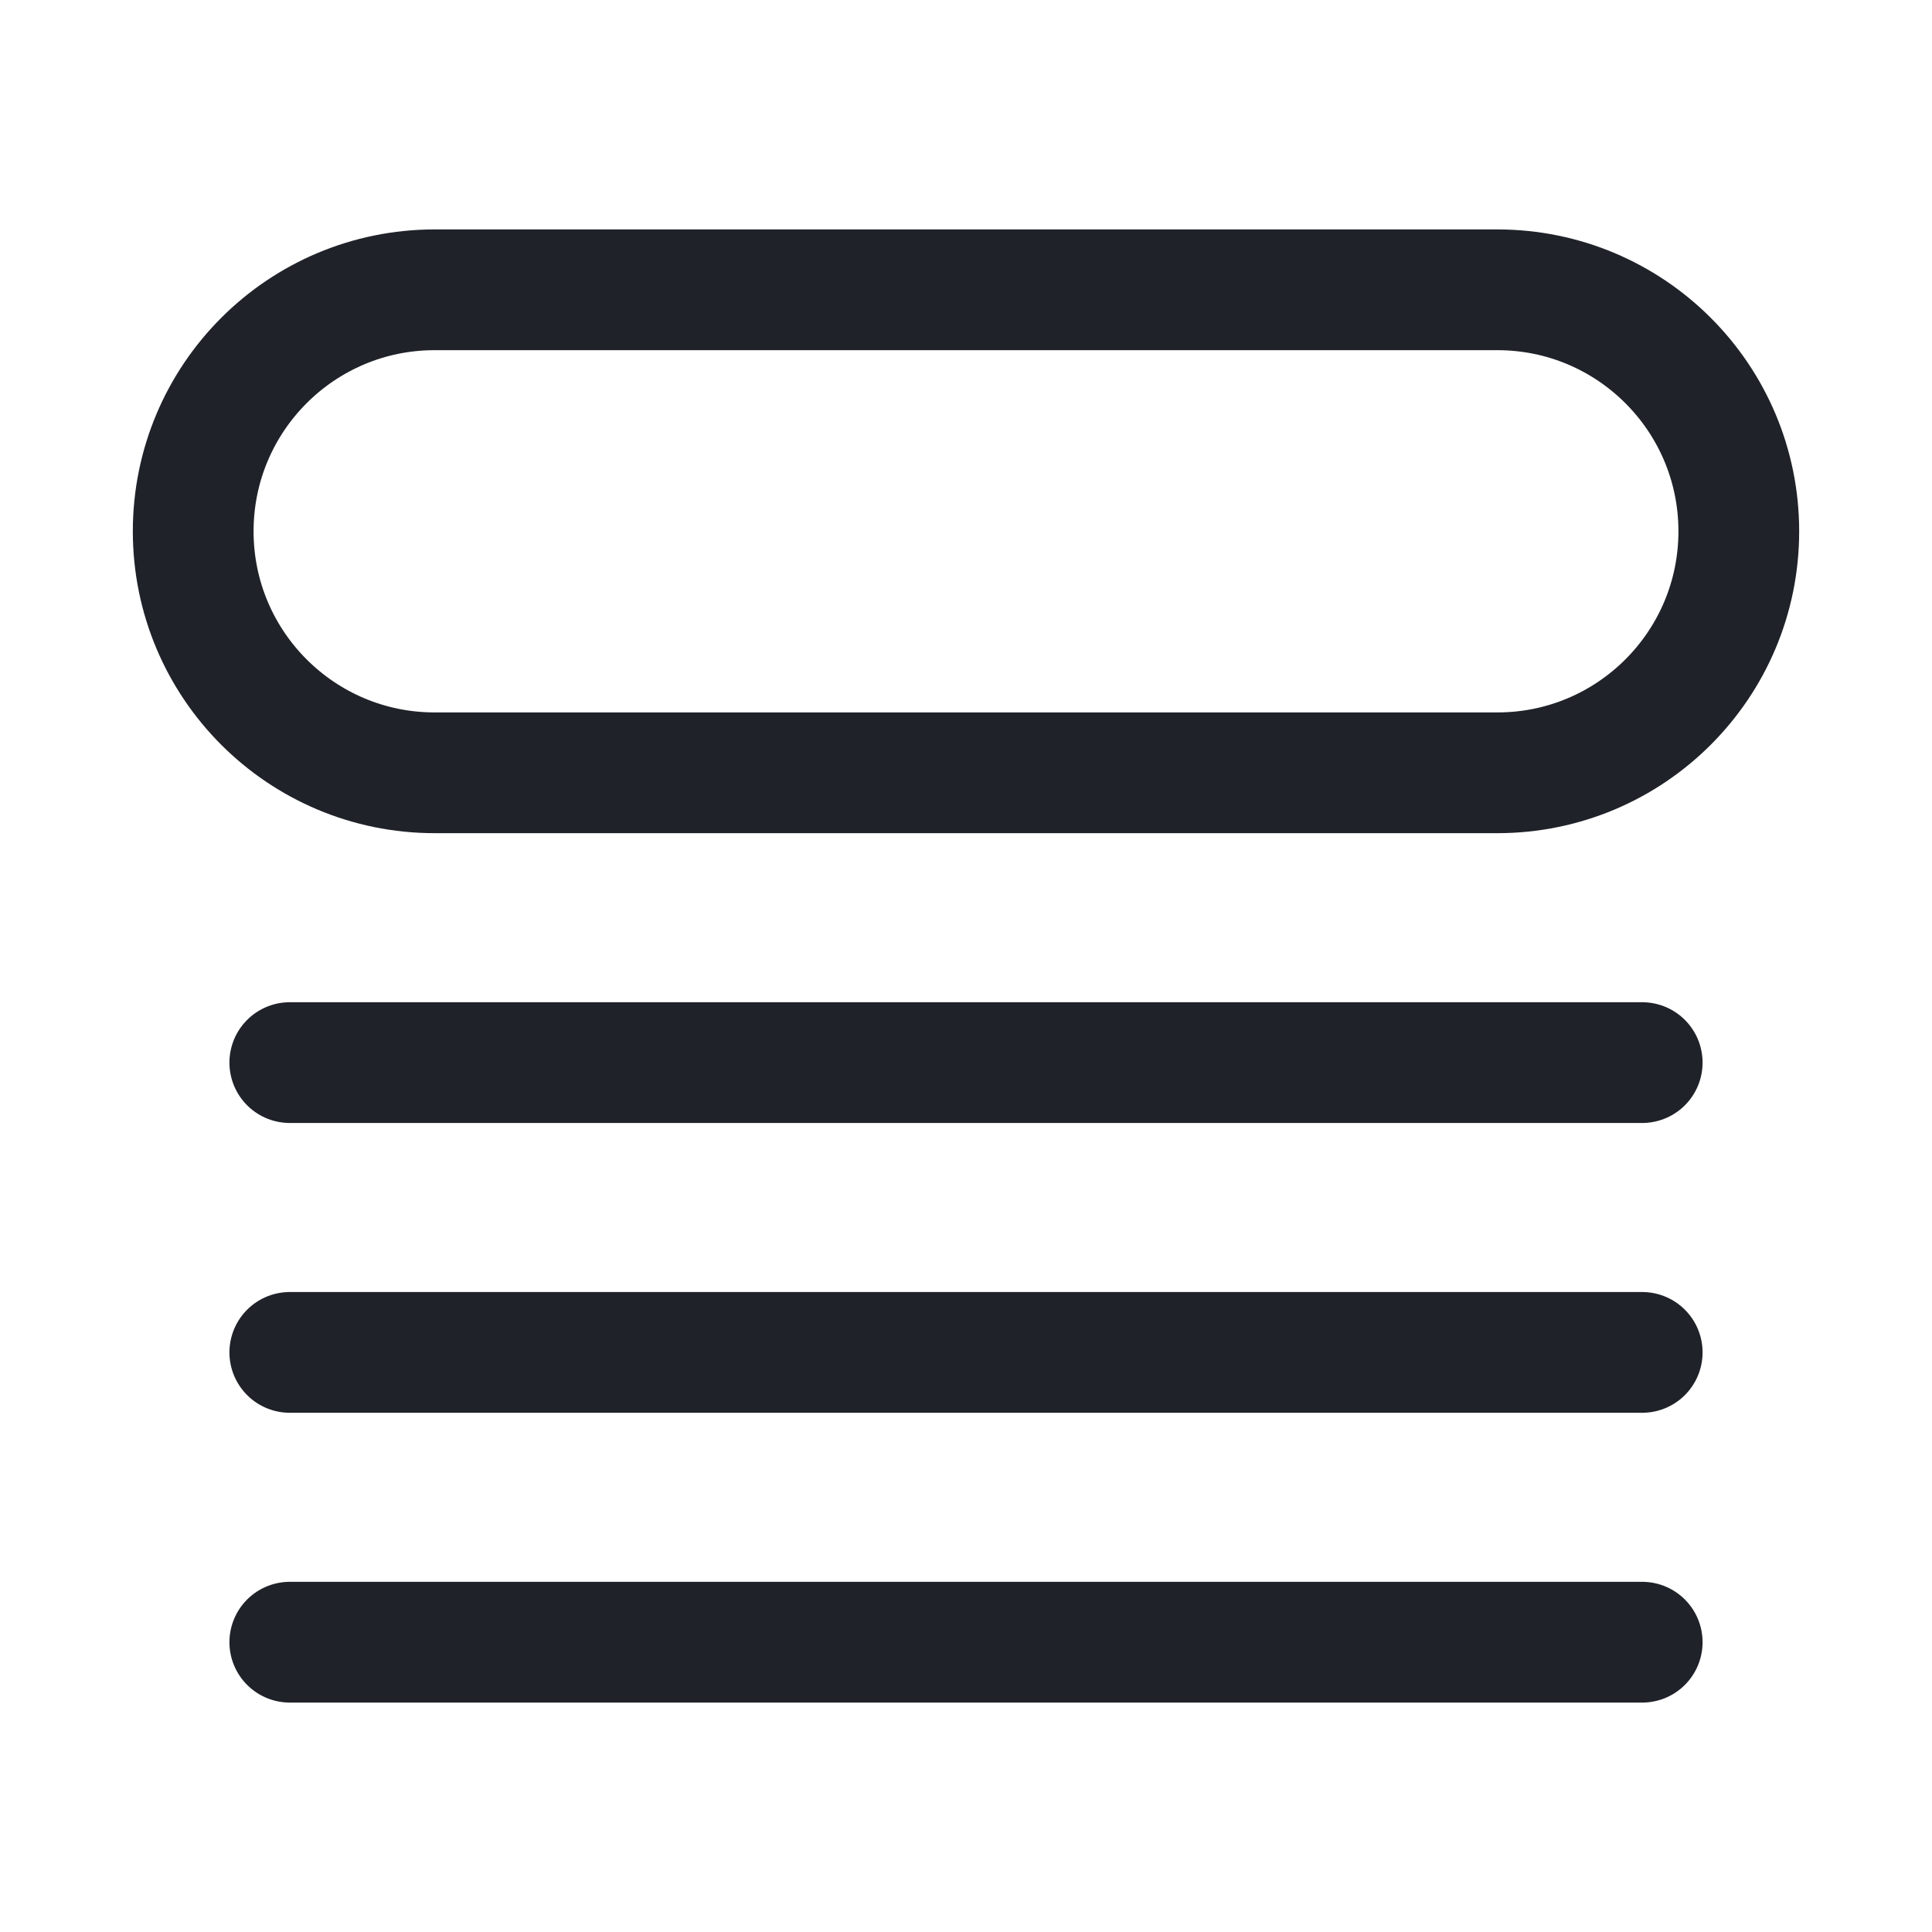 <svg width="20" height="20" viewBox="0 0 20 20" fill="none" xmlns="http://www.w3.org/2000/svg">
<path d="M3 11H17M3 14H17M3 17H17M4.5 8H15.5C16.881 8 18 6.881 18 5.5C18 4.119 16.881 3 15.5 3H4.5C3.119 3 2 4.119 2 5.5C2 6.881 3.119 8 4.5 8Z" stroke="#1F2329" stroke-width="1.25" stroke-linecap="round"/>
</svg>
